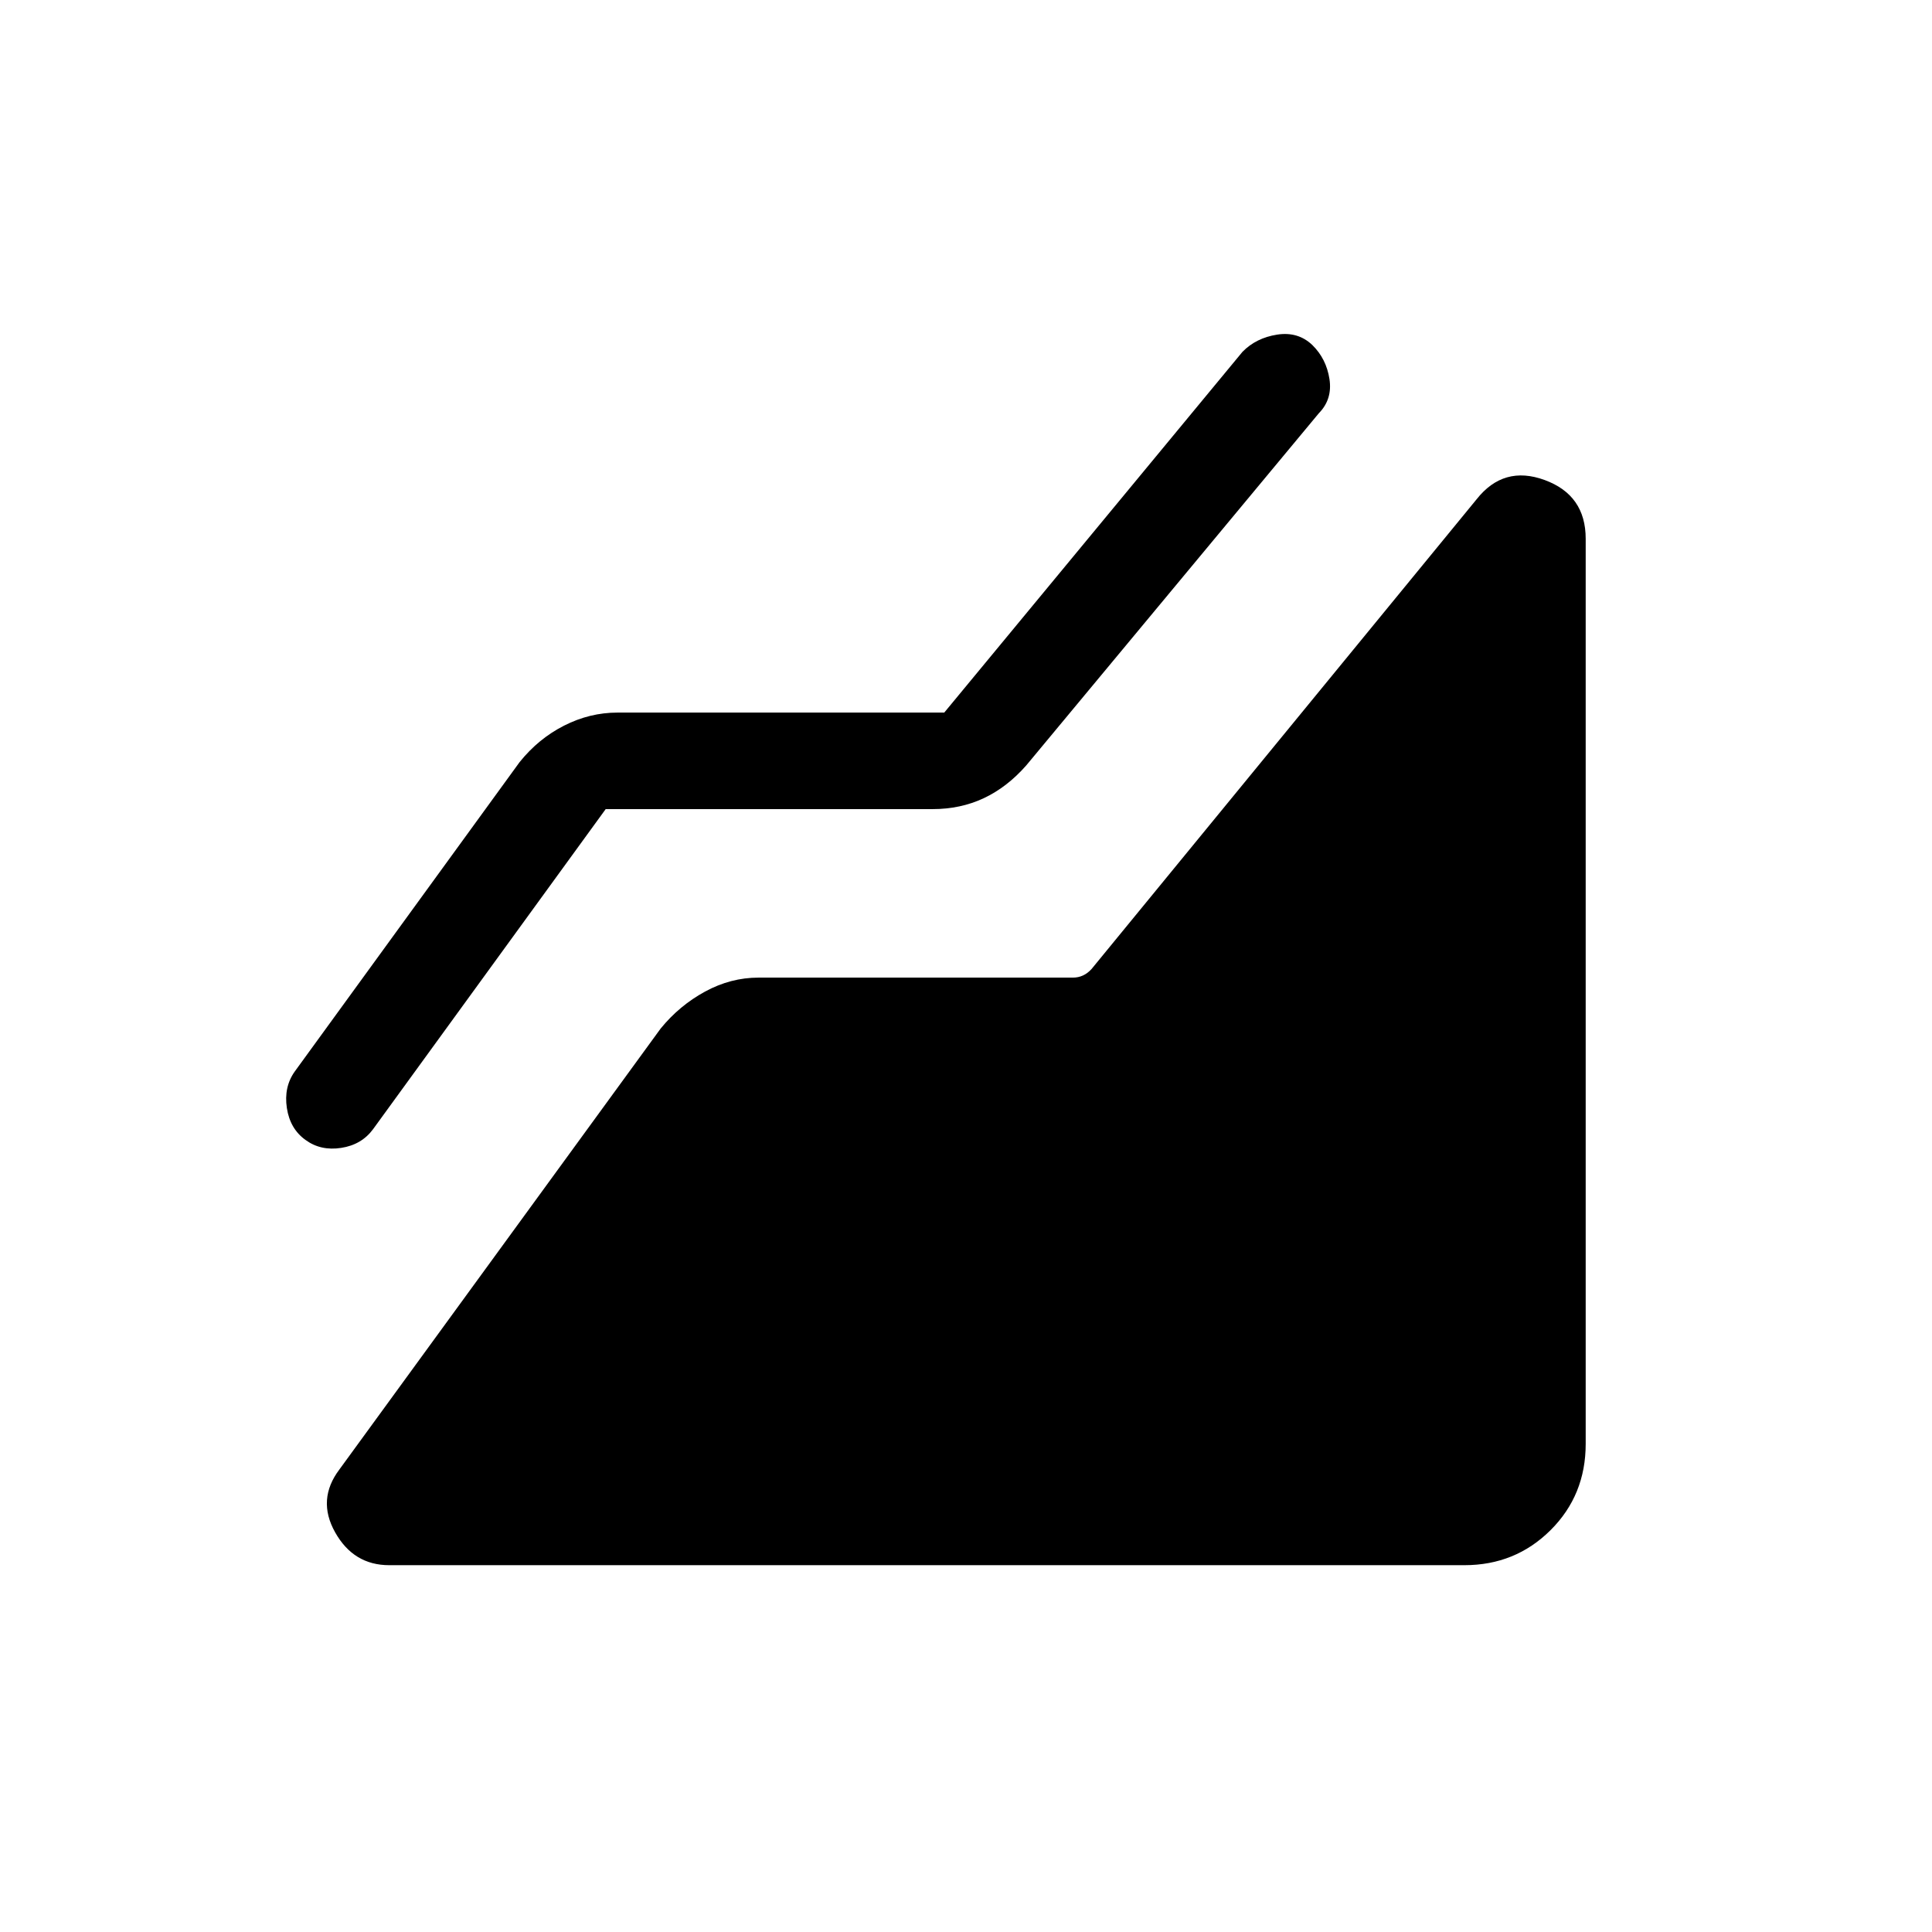 <svg xmlns="http://www.w3.org/2000/svg" height="20" viewBox="0 -960 960 960" width="20"><path d="M727.65-182.27H193.39q-17.7 0-26.87-16.33-9.17-16.33 2.17-31.29l159.58-219.03q9.35-11.46 22.1-18.39 12.75-6.92 26.51-6.92h156.24q2.69 0 5-1.06 2.3-1.06 4.23-3.17l191.34-233.42q13.46-17.08 33.85-9.6 20.38 7.48 20.38 29.17v449.77q0 25.5-17.48 42.88-17.48 17.39-42.79 17.39ZM300.96-557.96 185.38-398.92q-5.69 7.73-15.84 9.3-10.16 1.58-17.69-3.92-7.73-5.5-9.31-15.9-1.58-10.41 3.92-18.14l111.73-153.73q9.35-11.65 22.1-18.13 12.75-6.48 26.52-6.48h162.38l148.2-179.27q6.8-6.92 17.21-8.54 10.4-1.61 17.51 5.19 6.93 6.81 8.49 16.87 1.55 10.05-5.25 16.98L509.92-579.65q-9.54 10.84-21.09 16.27-11.56 5.42-25.41 5.42H300.96Z"/></svg>